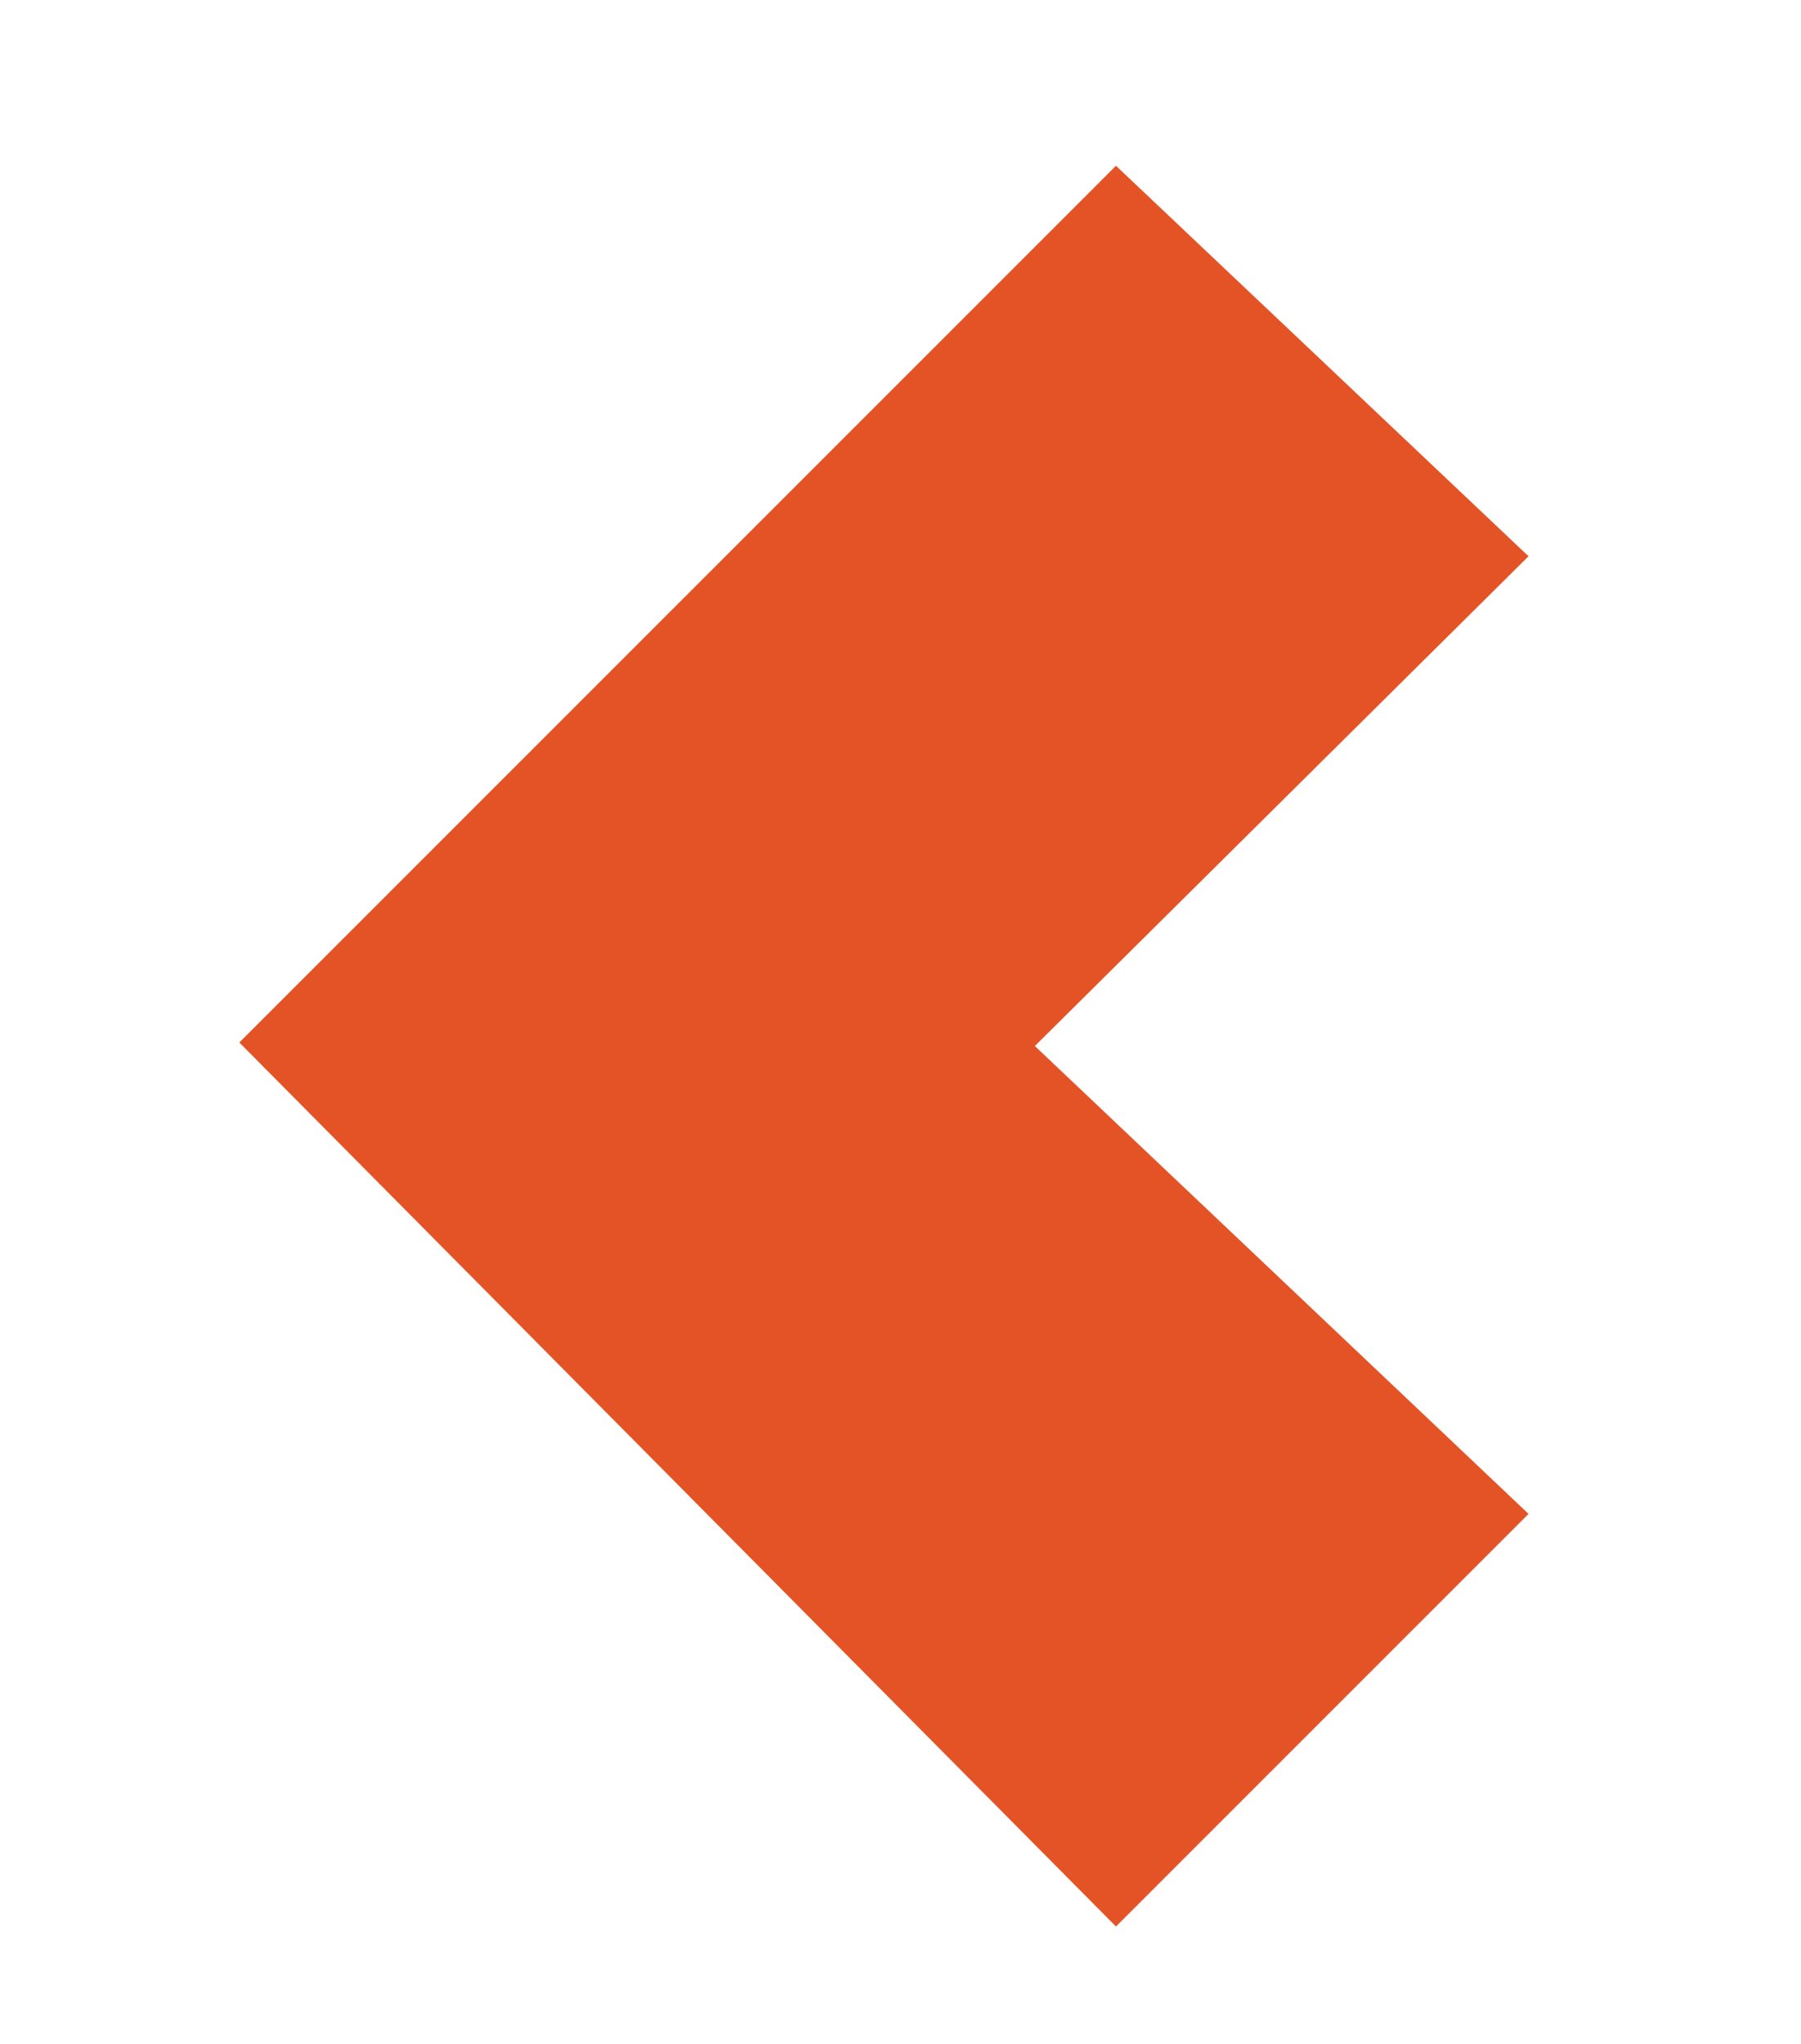 <?xml version="1.0" encoding="utf-8"?>
<!-- Generator: Adobe Illustrator 27.2.0, SVG Export Plug-In . SVG Version: 6.00 Build 0)  -->
<svg version="1.1" id="Layer_2" xmlns="http://www.w3.org/2000/svg" xmlns:xlink="http://www.w3.org/1999/xlink" x="0px" y="0px"
	 viewBox="0 0 81.5 92.5" style="enable-background:new 0 0 81.5 92.5;" xml:space="preserve">
<style type="text/css">
	.st0{fill:#E45326;}
</style>
<polygon class="st0" points="50.5,7.5 10.83,47.17 50.5,87.17 69.17,68.5 46.83,47.33 69.17,25.17 "/>
</svg>

